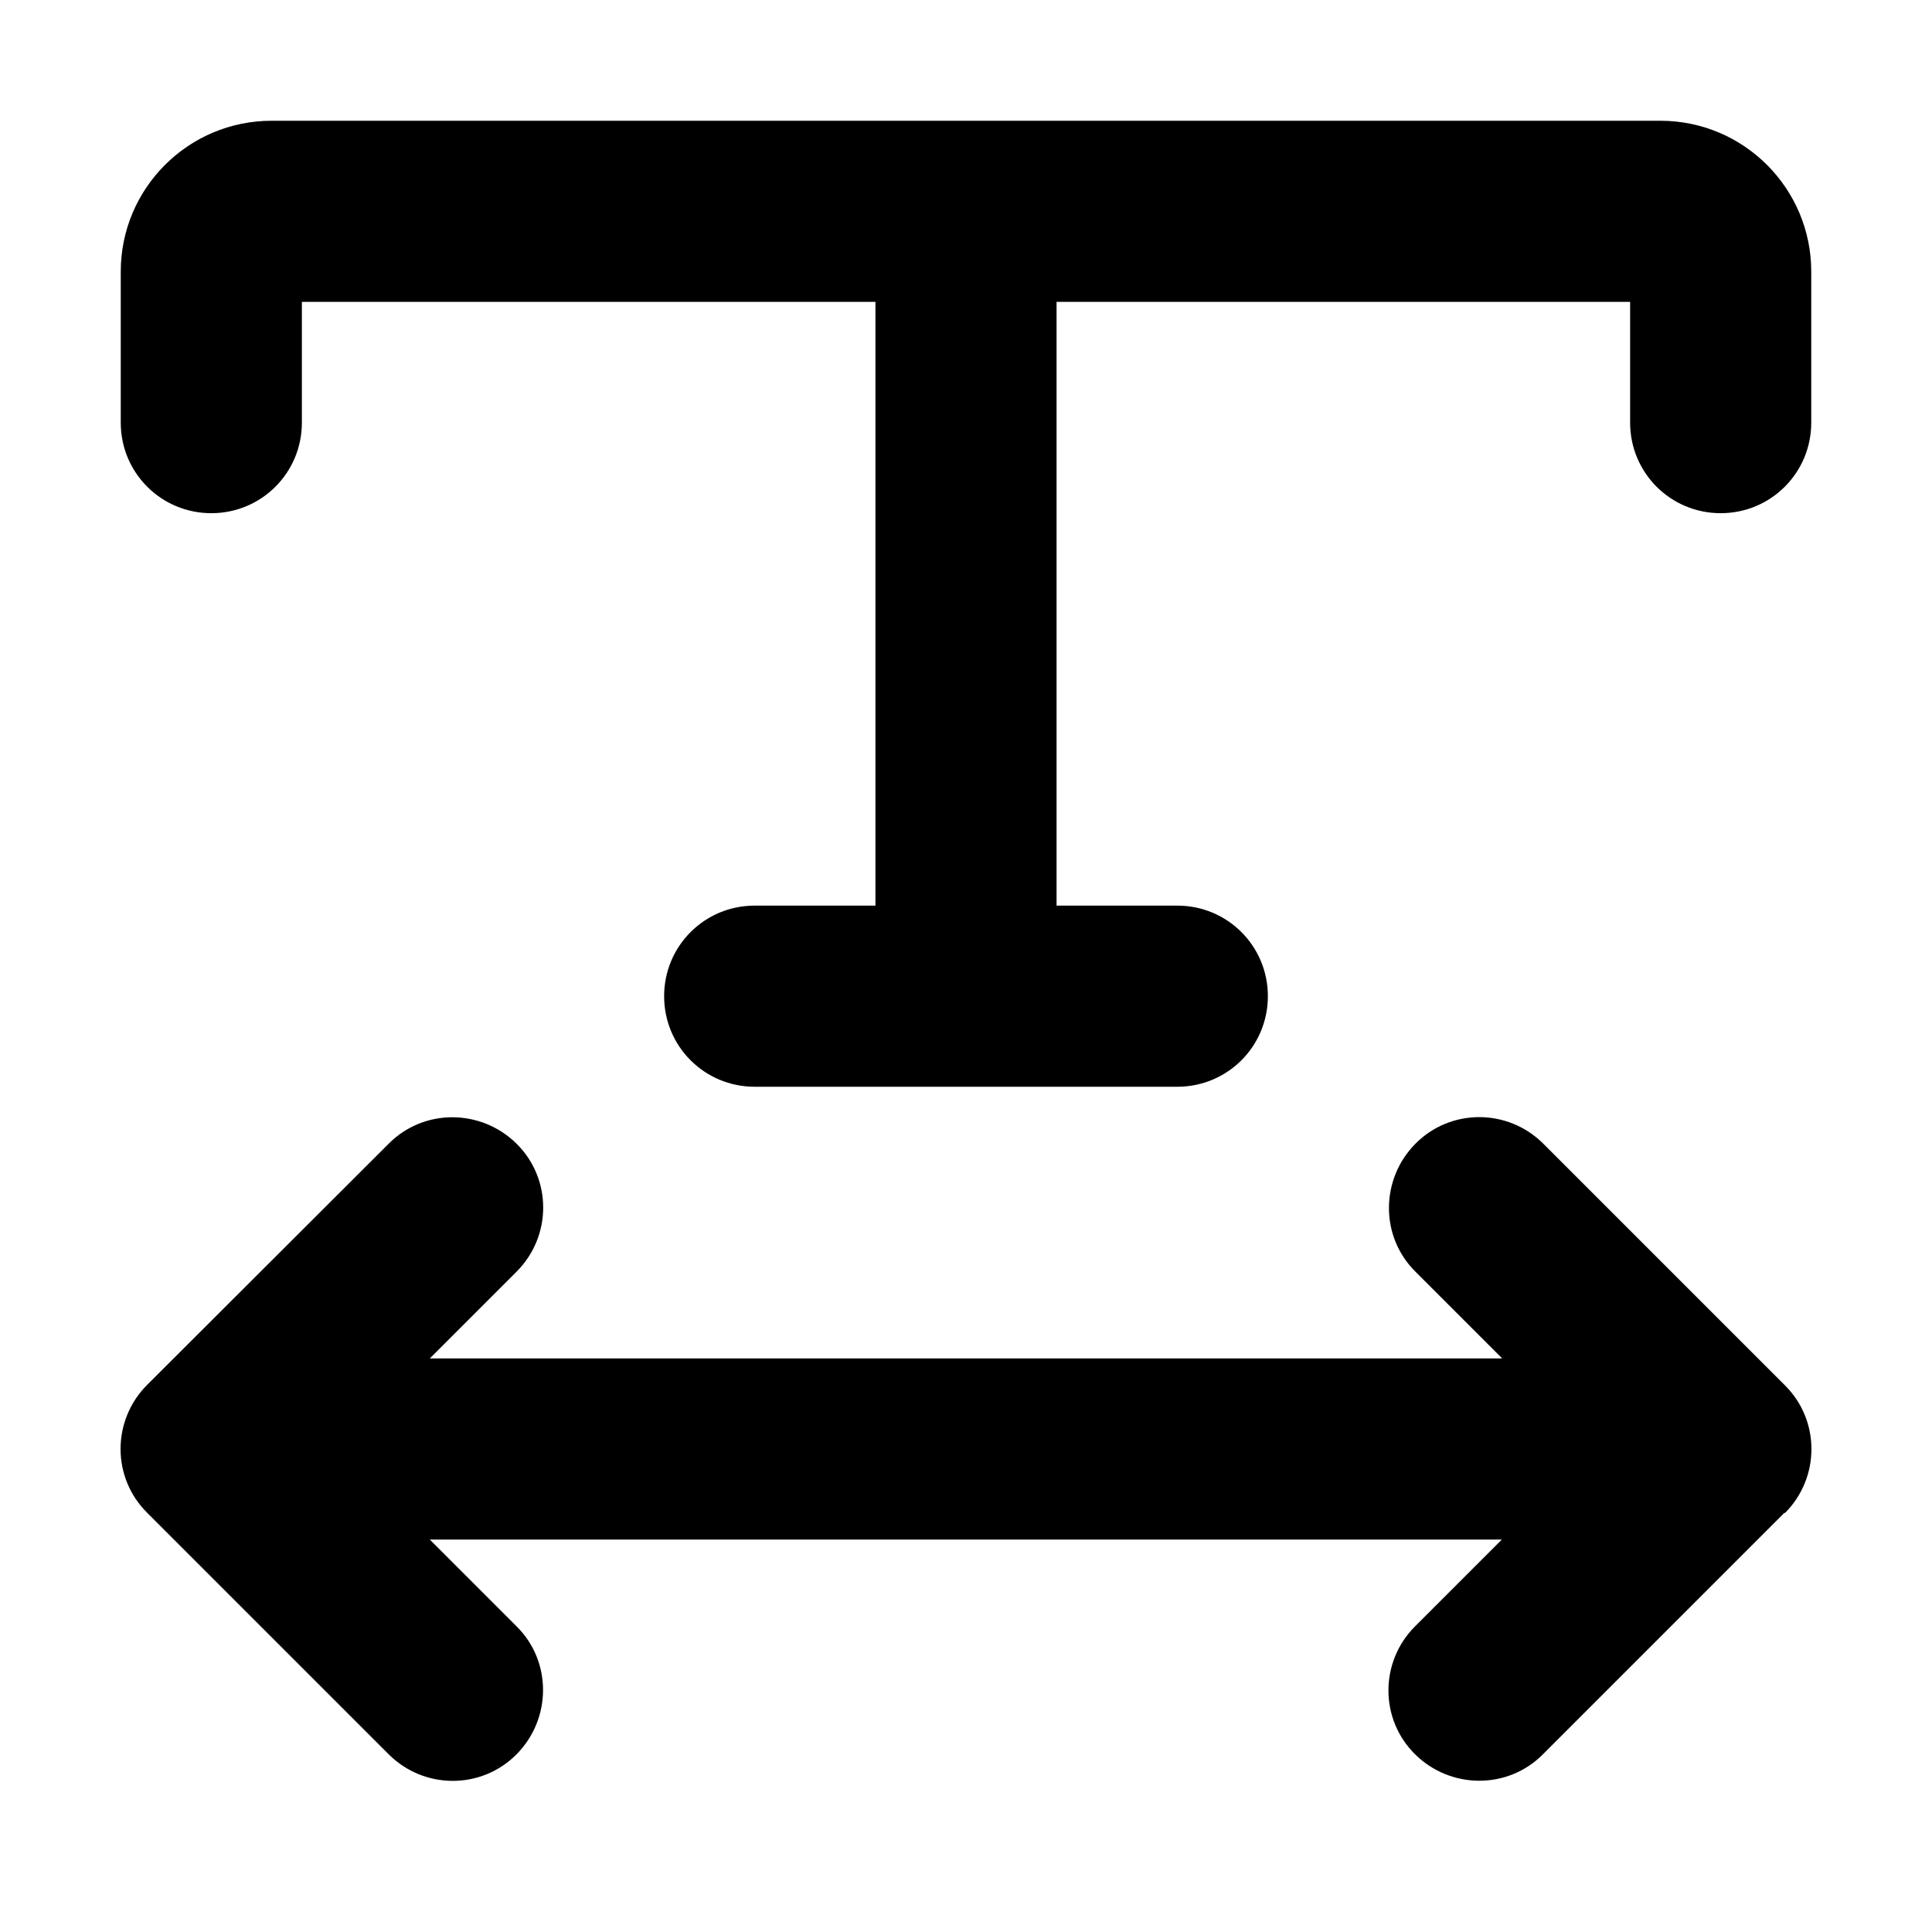<svg xmlns="http://www.w3.org/2000/svg" width="24" height="24" viewBox="0 0 448 512"><path d="M48 112l0-32 152 0 0 160-32 0c-13.3 0-24 10.7-24 24s10.7 24 24 24l112 0c13.3 0 24-10.7 24-24s-10.7-24-24-24l-32 0 0-160 152 0 0 32c0 13.3 10.7 24 24 24s24-10.7 24-24l0-40c0-22.1-17.9-40-40-40L40 32C17.9 32 0 49.9 0 72l0 40c0 13.3 10.7 24 24 24s24-10.7 24-24zM441 401c9.4-9.4 9.4-24.6 0-33.9l-64-64c-9.4-9.4-24.6-9.4-33.9 0s-9.4 24.6 0 33.9l23 23L81.9 360l23-23c9.4-9.4 9.4-24.6 0-33.9s-24.6-9.4-33.9 0L7 367c-9.4 9.4-9.4 24.6 0 33.9l64 64c9.4 9.4 24.6 9.4 33.9 0s9.4-24.6 0-33.9l-23-23 284.1 0-23 23c-9.4 9.4-9.4 24.6 0 33.9s24.6 9.4 33.9 0l64-64z"/></svg>